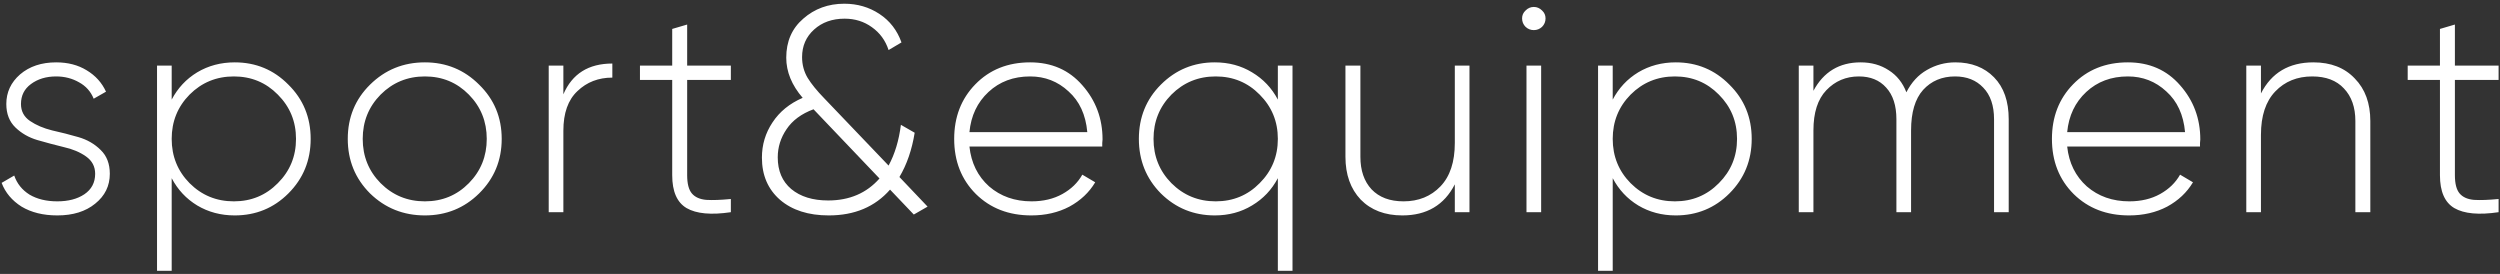 <?xml version="1.0" encoding="utf-8"?><svg width="648" height="71" viewBox="0 0 648 71" fill="none" xmlns="http://www.w3.org/2000/svg">
<rect x="0" y="0" width="648" height="71" fill="#333333" stroke="none"/>
<path d="M5.436 26.956C5.436 28.831 6.221 30.3 7.792 31.364C9.363 32.428 11.263 33.239 13.492 33.796C15.772 34.303 18.052 34.885 20.332 35.544C22.612 36.203 24.537 37.317 26.108 38.888C27.679 40.408 28.464 42.46 28.464 45.044C28.464 48.185 27.197 50.769 24.664 52.796C22.181 54.823 18.913 55.836 14.86 55.836C11.212 55.836 8.121 55.076 5.588 53.556C3.105 51.985 1.383 49.933 0.42 47.4L3.688 45.5C4.397 47.577 5.715 49.224 7.64 50.44C9.616 51.605 12.023 52.188 14.86 52.188C17.697 52.188 20.028 51.58 21.852 50.364C23.727 49.097 24.664 47.324 24.664 45.044C24.664 43.169 23.879 41.675 22.308 40.56C20.737 39.445 18.812 38.635 16.532 38.128C14.252 37.571 11.972 36.963 9.692 36.304C7.463 35.645 5.563 34.556 3.992 33.036C2.421 31.516 1.636 29.489 1.636 26.956C1.636 23.916 2.827 21.357 5.208 19.28C7.64 17.203 10.756 16.164 14.556 16.164C17.596 16.164 20.231 16.848 22.46 18.216C24.74 19.584 26.412 21.433 27.476 23.764L24.284 25.588C23.524 23.713 22.257 22.295 20.484 21.332C18.711 20.319 16.735 19.812 14.556 19.812C11.972 19.812 9.793 20.471 8.02 21.788C6.297 23.055 5.436 24.777 5.436 26.956ZM60.841 16.164C66.313 16.164 70.949 18.089 74.749 21.94C78.599 25.74 80.525 30.427 80.525 36C80.525 41.573 78.599 46.285 74.749 50.136C70.949 53.936 66.313 55.836 60.841 55.836C57.243 55.836 54.001 54.975 51.113 53.252C48.275 51.529 46.071 49.173 44.501 46.184V70.2H40.701V17H44.501V25.816C46.071 22.827 48.275 20.471 51.113 18.748C54.001 17.025 57.243 16.164 60.841 16.164ZM49.137 47.476C52.278 50.617 56.103 52.188 60.613 52.188C65.122 52.188 68.922 50.617 72.013 47.476C75.154 44.335 76.725 40.509 76.725 36C76.725 31.491 75.154 27.665 72.013 24.524C68.922 21.383 65.122 19.812 60.613 19.812C56.103 19.812 52.278 21.383 49.137 24.524C46.046 27.665 44.501 31.491 44.501 36C44.501 40.509 46.046 44.335 49.137 47.476ZM110.129 55.836C104.556 55.836 99.818 53.936 95.917 50.136C92.066 46.285 90.141 41.573 90.141 36C90.141 30.427 92.066 25.74 95.917 21.94C99.818 18.089 104.556 16.164 110.129 16.164C115.652 16.164 120.338 18.089 124.189 21.94C128.09 25.74 130.041 30.427 130.041 36C130.041 41.573 128.09 46.285 124.189 50.136C120.338 53.936 115.652 55.836 110.129 55.836ZM98.653 47.476C101.794 50.617 105.62 52.188 110.129 52.188C114.638 52.188 118.438 50.617 121.529 47.476C124.62 44.335 126.165 40.509 126.165 36C126.165 31.491 124.62 27.665 121.529 24.524C118.438 21.383 114.638 19.812 110.129 19.812C105.62 19.812 101.794 21.383 98.653 24.524C95.562 27.665 94.017 31.491 94.017 36C94.017 40.509 95.562 44.335 98.653 47.476ZM146.026 24.448C148.306 19.128 152.537 16.468 158.718 16.468V20.116C155.121 20.116 152.106 21.281 149.674 23.612C147.242 25.892 146.026 29.312 146.026 33.872V55H142.226V17H146.026V24.448ZM189.437 20.724H178.113V45.424C178.113 47.603 178.518 49.173 179.329 50.136C180.139 51.099 181.381 51.656 183.053 51.808C184.725 51.909 186.853 51.833 189.437 51.58V55C184.319 55.76 180.494 55.405 177.961 53.936C175.478 52.467 174.237 49.629 174.237 45.424V20.724H165.877V17H174.237V7.5L178.113 6.36V17H189.437V20.724ZM240.428 53.556L236.856 55.608L230.7 49.148C226.799 53.607 221.504 55.836 214.816 55.836C209.547 55.836 205.341 54.493 202.2 51.808C199.059 49.072 197.488 45.424 197.488 40.864C197.488 37.52 198.4 34.48 200.224 31.744C202.048 28.957 204.657 26.829 208.052 25.36C205.215 22.067 203.796 18.596 203.796 14.948C203.796 10.743 205.265 7.373 208.204 4.84C211.143 2.256 214.689 0.964 218.844 0.964C222.239 0.964 225.279 1.851 227.964 3.624C230.649 5.397 232.549 7.855 233.664 10.996L230.32 12.972C229.509 10.489 228.065 8.513 225.988 7.044C223.961 5.575 221.605 4.84 218.92 4.84C215.728 4.84 213.093 5.777 211.016 7.652C208.939 9.527 207.9 11.908 207.9 14.796C207.9 16.772 208.381 18.571 209.344 20.192C210.307 21.763 211.751 23.536 213.676 25.512L230.32 42.916C231.941 39.927 233.005 36.405 233.512 32.352L237.084 34.404C236.375 38.812 235.057 42.637 233.132 45.88L240.428 53.556ZM214.664 51.96C220.187 51.96 224.62 50.06 227.964 46.26L210.864 28.324C207.723 29.489 205.392 31.212 203.872 33.492C202.352 35.721 201.592 38.153 201.592 40.788C201.592 44.284 202.757 47.02 205.088 48.996C207.469 50.972 210.661 51.96 214.664 51.96ZM267.008 16.164C272.582 16.164 277.091 18.14 280.536 22.092C284.032 26.044 285.78 30.731 285.78 36.152C285.78 36.355 285.755 36.659 285.704 37.064C285.704 37.469 285.704 37.773 285.704 37.976H251.276C251.732 42.232 253.43 45.677 256.368 48.312C259.358 50.896 263.031 52.188 267.388 52.188C270.428 52.188 273.088 51.555 275.368 50.288C277.648 49.021 279.371 47.349 280.536 45.272L283.88 47.248C282.31 49.883 280.08 51.985 277.192 53.556C274.304 55.076 271.011 55.836 267.312 55.836C261.486 55.836 256.698 53.987 252.948 50.288C249.199 46.539 247.324 41.776 247.324 36C247.324 30.325 249.148 25.613 252.796 21.864C256.495 18.064 261.232 16.164 267.008 16.164ZM267.008 19.812C262.702 19.812 259.104 21.155 256.216 23.84C253.328 26.525 251.682 29.996 251.276 34.252H281.828C281.423 29.743 279.802 26.221 276.964 23.688C274.178 21.104 270.859 19.812 267.008 19.812ZM331.218 17H335.018V70.2H331.218V46.184C329.648 49.173 327.418 51.529 324.53 53.252C321.693 54.975 318.476 55.836 314.878 55.836C309.406 55.836 304.745 53.936 300.894 50.136C297.094 46.285 295.194 41.573 295.194 36C295.194 30.427 297.094 25.74 300.894 21.94C304.745 18.089 309.406 16.164 314.878 16.164C318.476 16.164 321.693 17.025 324.53 18.748C327.418 20.471 329.648 22.827 331.218 25.816V17ZM303.63 47.476C306.772 50.617 310.597 52.188 315.106 52.188C319.616 52.188 323.416 50.617 326.506 47.476C329.648 44.335 331.218 40.509 331.218 36C331.218 31.491 329.648 27.665 326.506 24.524C323.416 21.383 319.616 19.812 315.106 19.812C310.597 19.812 306.772 21.383 303.63 24.524C300.54 27.665 298.994 31.491 298.994 36C298.994 40.509 300.54 44.335 303.63 47.476ZM377.087 17H380.887V55H377.087V47.78C374.351 53.151 369.816 55.836 363.483 55.836C358.973 55.836 355.376 54.468 352.691 51.732C350.056 48.945 348.739 45.247 348.739 40.636V17H352.615V40.636C352.615 44.183 353.577 46.995 355.503 49.072C357.479 51.149 360.24 52.188 363.787 52.188C367.688 52.188 370.88 50.896 373.363 48.312C375.845 45.728 377.087 41.979 377.087 37.064V17ZM399.693 6.968C399.085 7.525 398.376 7.804 397.565 7.804C396.754 7.804 396.045 7.525 395.437 6.968C394.829 6.36 394.525 5.625 394.525 4.764C394.525 3.953 394.829 3.269 395.437 2.712C396.045 2.104 396.754 1.8 397.565 1.8C398.376 1.8 399.085 2.104 399.693 2.712C400.301 3.269 400.605 3.953 400.605 4.764C400.605 5.625 400.301 6.36 399.693 6.968ZM395.665 55V17H399.465V55H395.665ZM434.357 16.164C439.829 16.164 444.465 18.089 448.265 21.94C452.116 25.74 454.041 30.427 454.041 36C454.041 41.573 452.116 46.285 448.265 50.136C444.465 53.936 439.829 55.836 434.357 55.836C430.76 55.836 427.517 54.975 424.629 53.252C421.792 51.529 419.588 49.173 418.017 46.184V70.2H414.217V17H418.017V25.816C419.588 22.827 421.792 20.471 424.629 18.748C427.517 17.025 430.76 16.164 434.357 16.164ZM422.653 47.476C425.794 50.617 429.62 52.188 434.129 52.188C438.638 52.188 442.438 50.617 445.529 47.476C448.67 44.335 450.241 40.509 450.241 36C450.241 31.491 448.67 27.665 445.529 24.524C442.438 21.383 438.638 19.812 434.129 19.812C429.62 19.812 425.794 21.383 422.653 24.524C419.562 27.665 418.017 31.491 418.017 36C418.017 40.509 419.562 44.335 422.653 47.476ZM506.825 16.164C510.98 16.164 514.324 17.456 516.857 20.04C519.391 22.624 520.657 26.247 520.657 30.908V55H516.857V30.908C516.857 27.361 515.92 24.625 514.045 22.7C512.221 20.775 509.789 19.812 506.749 19.812C503.355 19.812 500.593 20.977 498.465 23.308C496.388 25.639 495.349 29.135 495.349 33.796V55H491.549V30.908C491.549 27.361 490.663 24.625 488.889 22.7C487.167 20.775 484.811 19.812 481.821 19.812C478.477 19.812 475.665 21.003 473.385 23.384C471.156 25.715 470.041 29.185 470.041 33.796V55H466.241V17H470.041V23.536C472.676 18.621 476.755 16.164 482.277 16.164C485.064 16.164 487.496 16.848 489.573 18.216C491.651 19.533 493.171 21.433 494.133 23.916C495.451 21.332 497.224 19.407 499.453 18.14C501.733 16.823 504.191 16.164 506.825 16.164ZM551.545 16.164C557.119 16.164 561.628 18.14 565.073 22.092C568.569 26.044 570.317 30.731 570.317 36.152C570.317 36.355 570.292 36.659 570.241 37.064C570.241 37.469 570.241 37.773 570.241 37.976H535.813C536.269 42.232 537.967 45.677 540.905 48.312C543.895 50.896 547.568 52.188 551.925 52.188C554.965 52.188 557.625 51.555 559.905 50.288C562.185 49.021 563.908 47.349 565.073 45.272L568.417 47.248C566.847 49.883 564.617 51.985 561.729 53.556C558.841 55.076 555.548 55.836 551.849 55.836C546.023 55.836 541.235 53.987 537.485 50.288C533.736 46.539 531.861 41.776 531.861 36C531.861 30.325 533.685 25.613 537.333 21.864C541.032 18.064 545.769 16.164 551.545 16.164ZM551.545 19.812C547.239 19.812 543.641 21.155 540.753 23.84C537.865 26.525 536.219 29.996 535.813 34.252H566.365C565.96 29.743 564.339 26.221 561.501 23.688C558.715 21.104 555.396 19.812 551.545 19.812ZM599.643 16.164C604.153 16.164 607.725 17.557 610.359 20.344C613.045 23.08 614.387 26.753 614.387 31.364V55H610.511V31.364C610.511 27.817 609.523 25.005 607.547 22.928C605.622 20.851 602.886 19.812 599.339 19.812C595.438 19.812 592.246 21.104 589.763 23.688C587.281 26.272 586.039 30.021 586.039 34.936V55H582.239V17H586.039V24.22C588.775 18.849 593.31 16.164 599.643 16.164ZM647.634 20.724H636.31V45.424C636.31 47.603 636.715 49.173 637.526 50.136C638.336 51.099 639.578 51.656 641.25 51.808C642.922 51.909 645.05 51.833 647.634 51.58V55C642.516 55.76 638.691 55.405 636.158 53.936C633.675 52.467 632.434 49.629 632.434 45.424V20.724H624.074V17H632.434V7.5L636.31 6.36V17H647.634V20.724Z" fill="white"/>
</svg>
